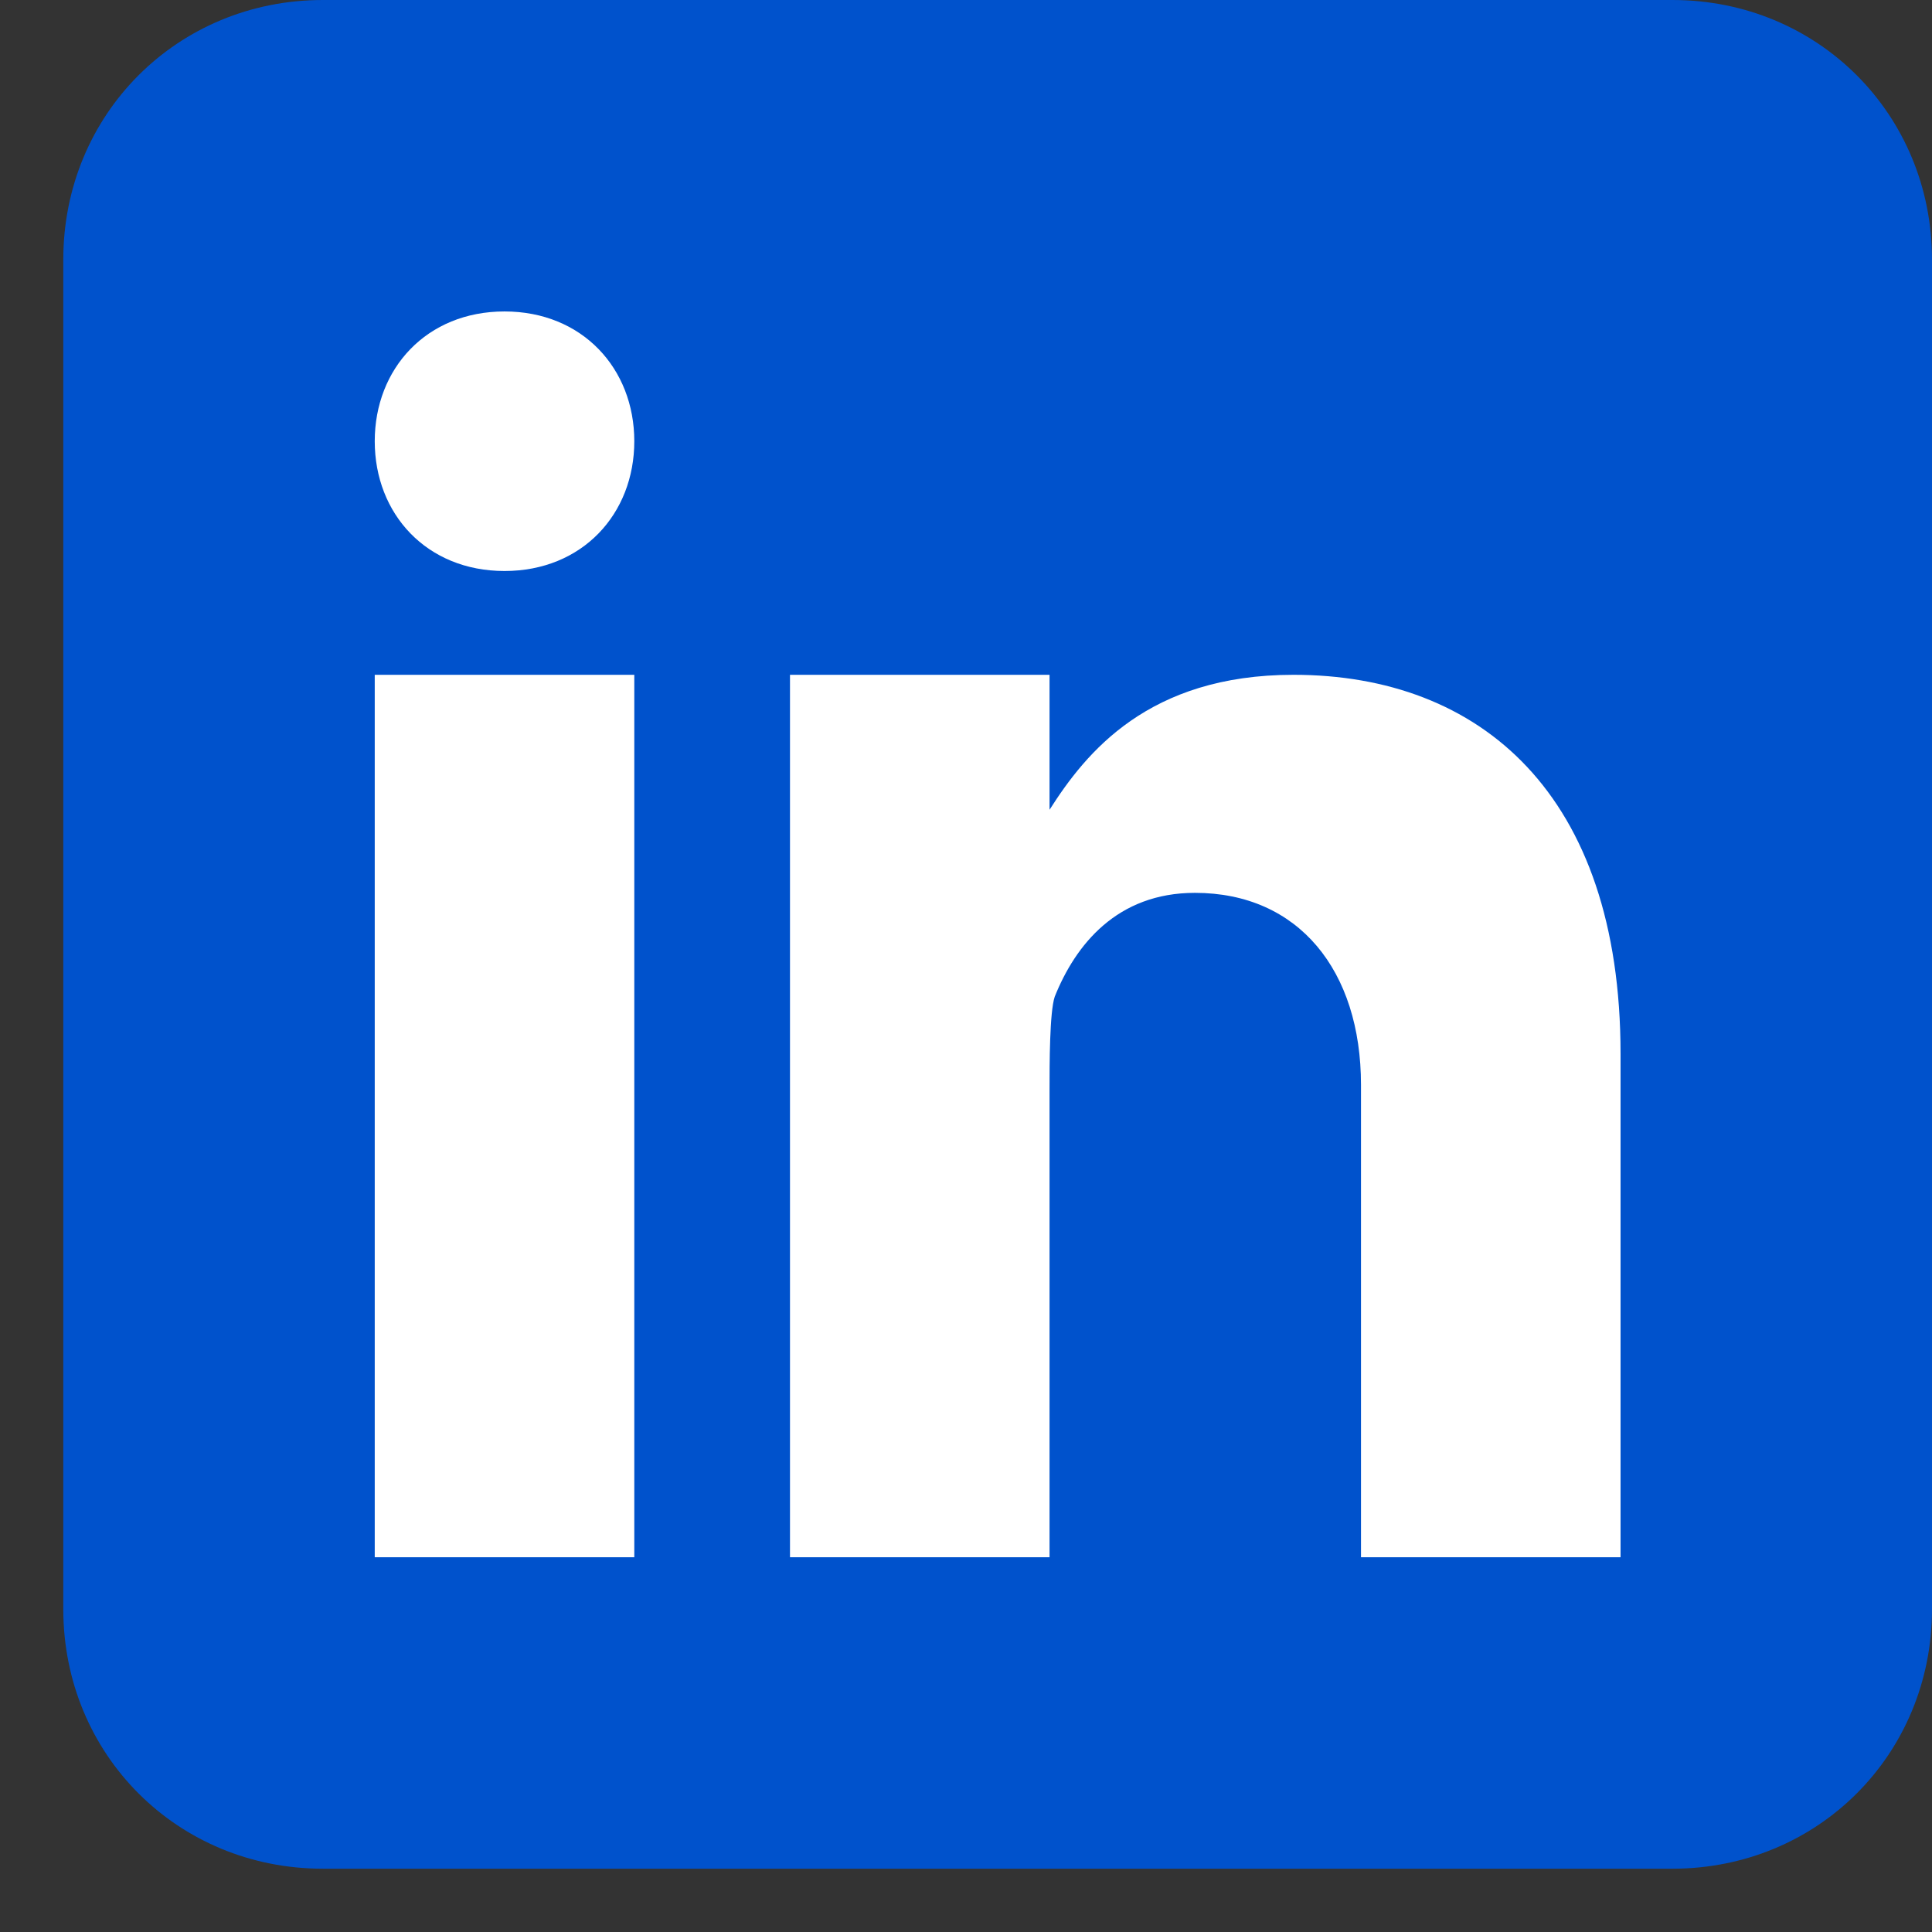 <svg width="29" height="29" viewBox="0 0 29 29" fill="none" xmlns="http://www.w3.org/2000/svg">
<rect x="0" y="0" width="29" height="29" fill="#333333" stroke="none"/>
<g clip-path="url(#clip0)">
<path d="M29 24.154C29 26.336 27.286 28.05 25.104 28.05H4.846C2.664 28.05 0.95 26.336 0.95 24.154V3.896C0.95 1.714 2.664 0 4.846 0H25.104C27.286 0 29 1.714 29 3.896V24.154Z" fill="#0052CC"/>
<path d="M5.625 10.129H9.521V23.375H5.625V10.129ZM7.573 8.571C6.404 8.571 5.625 7.714 5.625 6.623C5.625 5.532 6.404 4.675 7.573 4.675C8.741 4.675 9.521 5.532 9.521 6.623C9.521 7.714 8.741 8.571 7.573 8.571ZM24.325 23.375H20.429V16.285C20.429 14.571 19.494 13.402 17.936 13.402C16.767 13.402 16.144 14.181 15.832 14.96C15.754 15.194 15.754 15.973 15.754 16.363V23.375H11.858V10.129H15.754V12.155C16.299 11.298 17.235 10.129 19.416 10.129C22.221 10.129 24.325 11.921 24.325 15.817V23.375Z" fill="white"/>
</g>
<defs>
<clipPath id="clip0">
<rect x="0.95" width="28.05" height="28.05" fill="white"/>
</clipPath>
</defs>
</svg>
